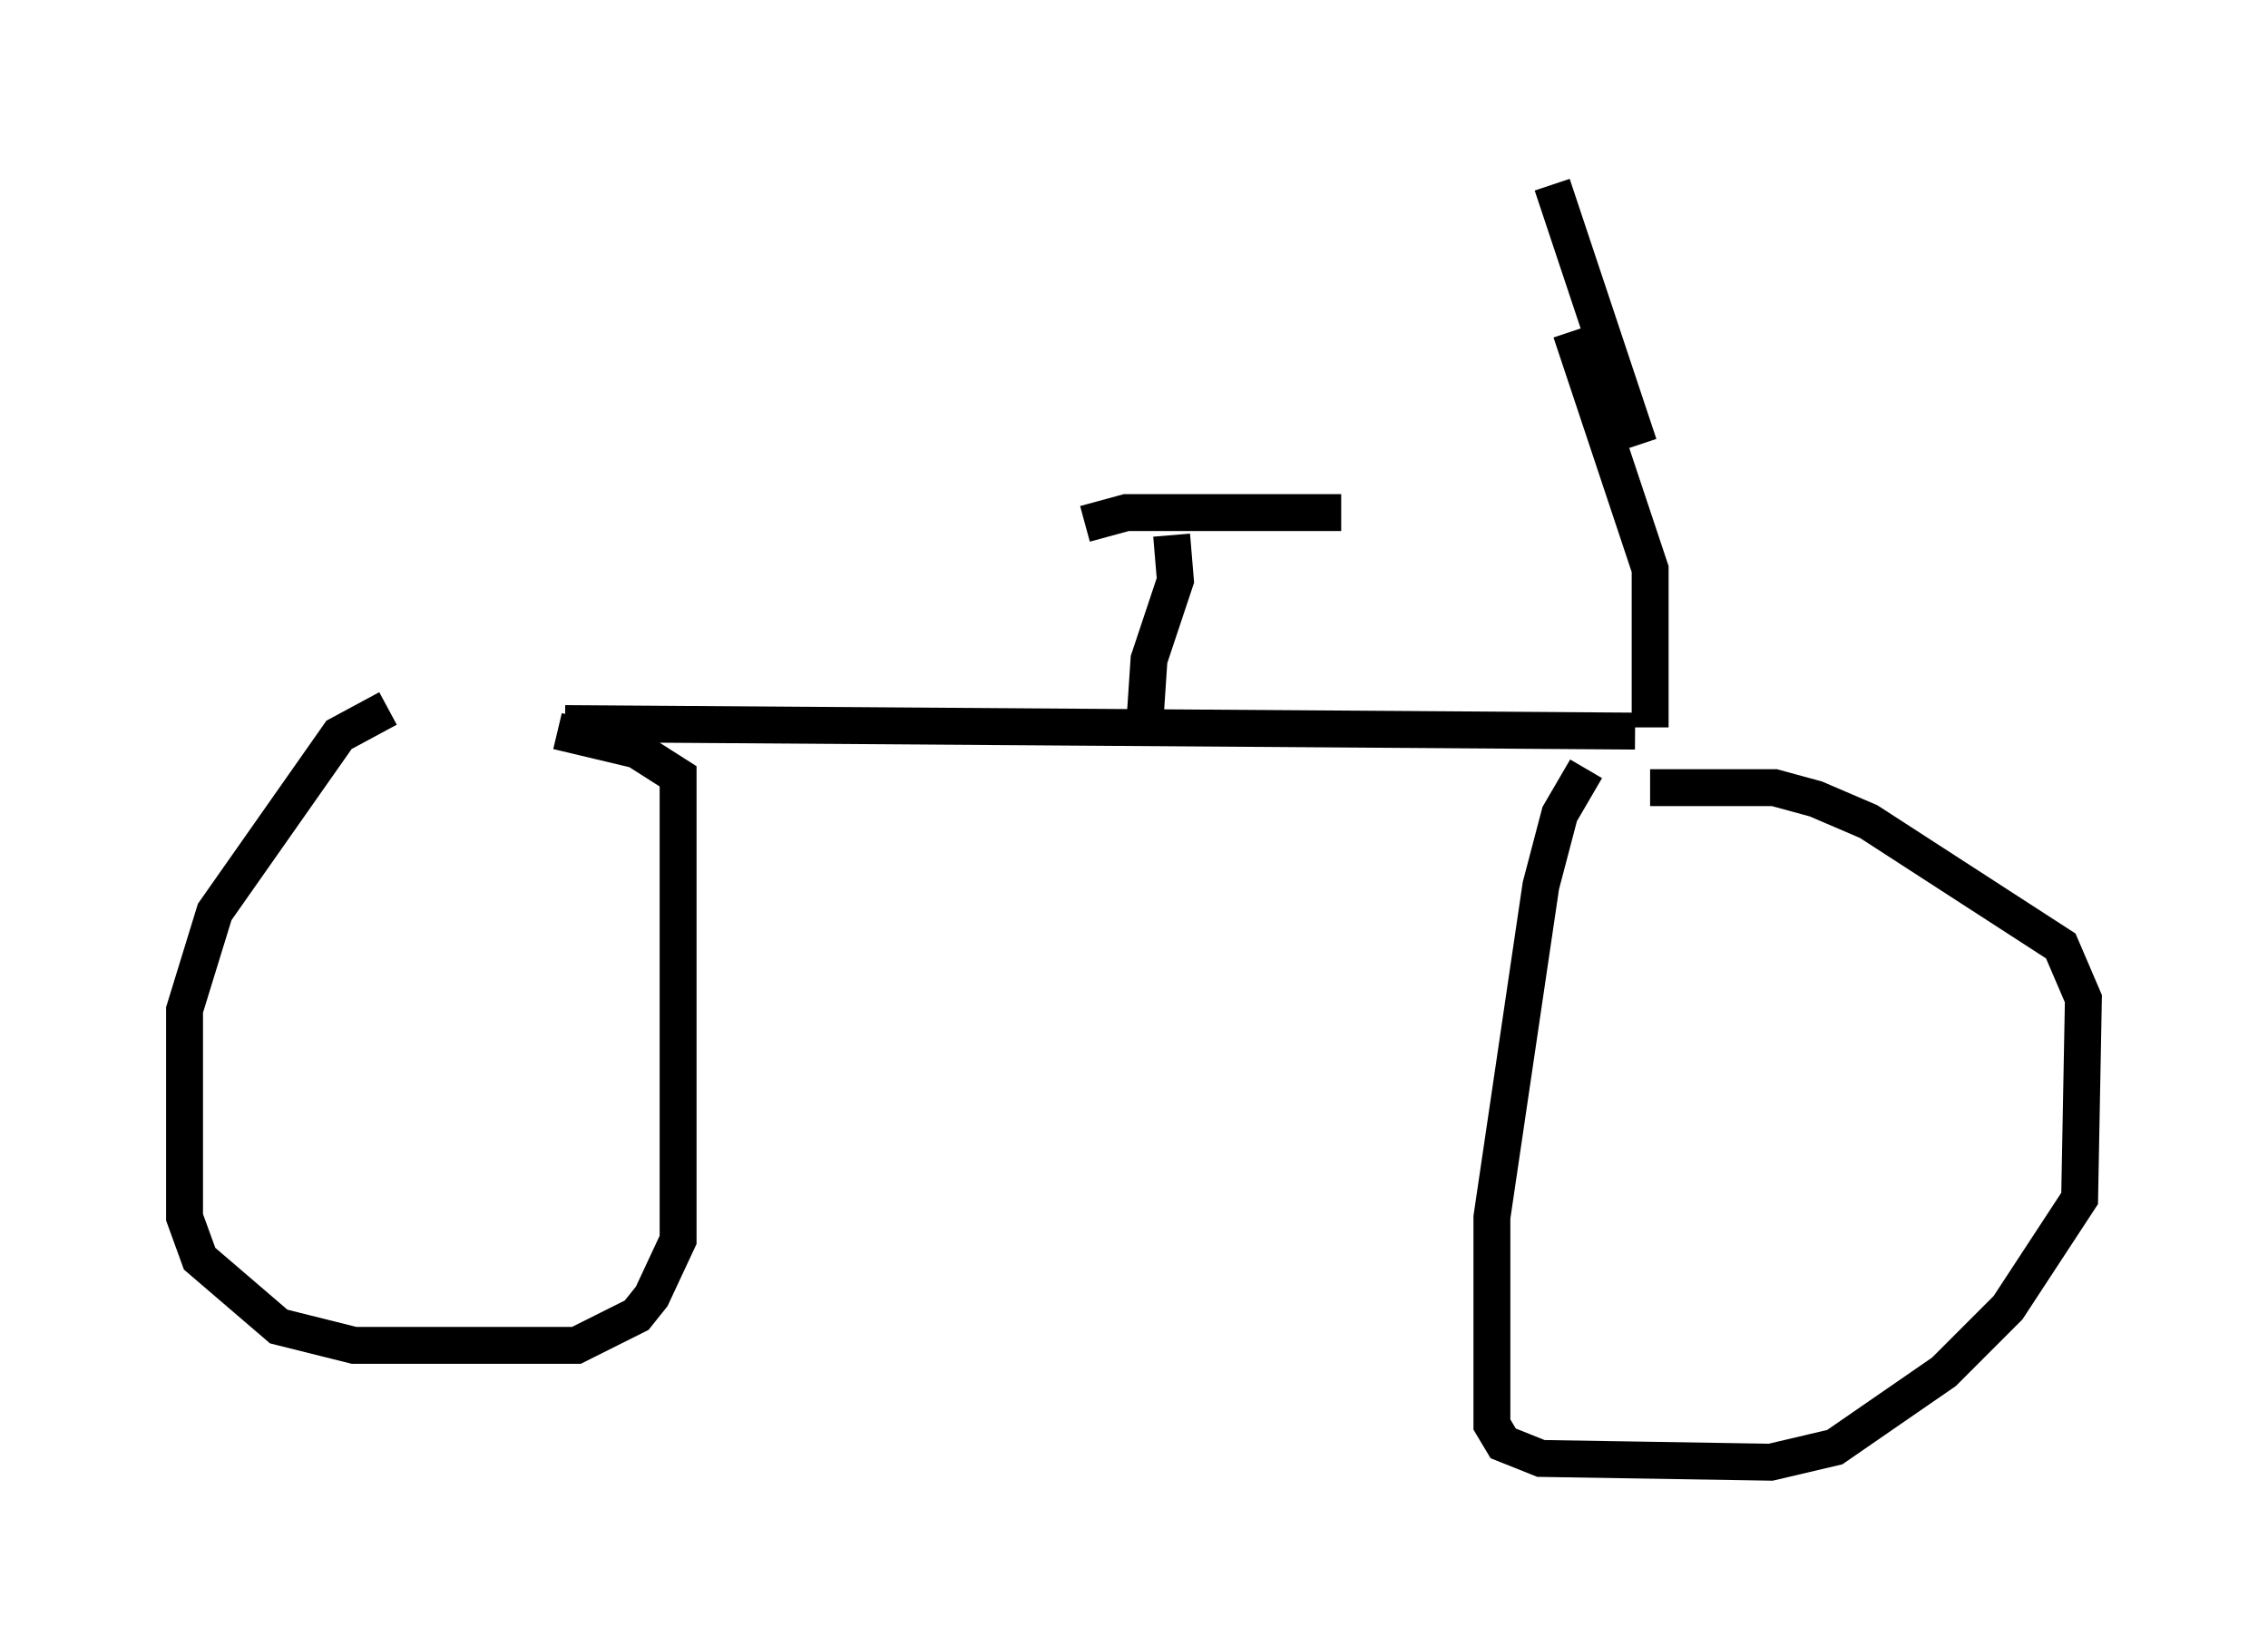 <?xml version="1.0" encoding="utf-8" ?>
<svg baseProfile="full" height="44.607" version="1.1" width="61.451" xmlns="http://www.w3.org/2000/svg" xmlns:ev="http://www.w3.org/2001/xml-events" xmlns:xlink="http://www.w3.org/1999/xlink"><defs /><rect fill="white" height="44.607" width="61.451" x="0" y="0" /><path d="M14.698, 19.19 m-4.185, 0.0 l-1.327, 0.715 -3.369, 4.798 l-0.817, 2.654 0.0, 5.615 l0.408, 1.123 2.144, 1.838 l2.042, 0.51 6.023, 0.0 l1.633, -0.817 0.408, -0.51 l0.715, -1.531 0.0, -12.556 l-1.123, -0.715 -2.144, -0.51 m0.204, -0.204 l28.992, 0.204 m-1.327, 1.021 l-0.715, 1.225 -0.51, 1.94 l-1.327, 8.983 0.0, 5.615 l0.306, 0.51 1.021, 0.408 l6.227, 0.102 1.735, -0.408 l2.96, -2.042 1.735, -1.735 l1.94, -2.96 0.102, -5.41 l-0.613, -1.429 -5.206, -3.369 l-1.429, -0.613 -1.123, -0.306 l-3.369, 0.0 m-13.679, -1.94 l0.102, -1.531 0.715, -2.144 l-0.102, -1.225 m-2.348, -0.306 l1.123, -0.306 5.819, 0.0 m8.371, 5.819 l0.0, -4.288 -2.144, -6.431 m-0.51, -3.981 l2.348, 7.044 " fill="none" stroke="black" stroke-width="1" /></svg>